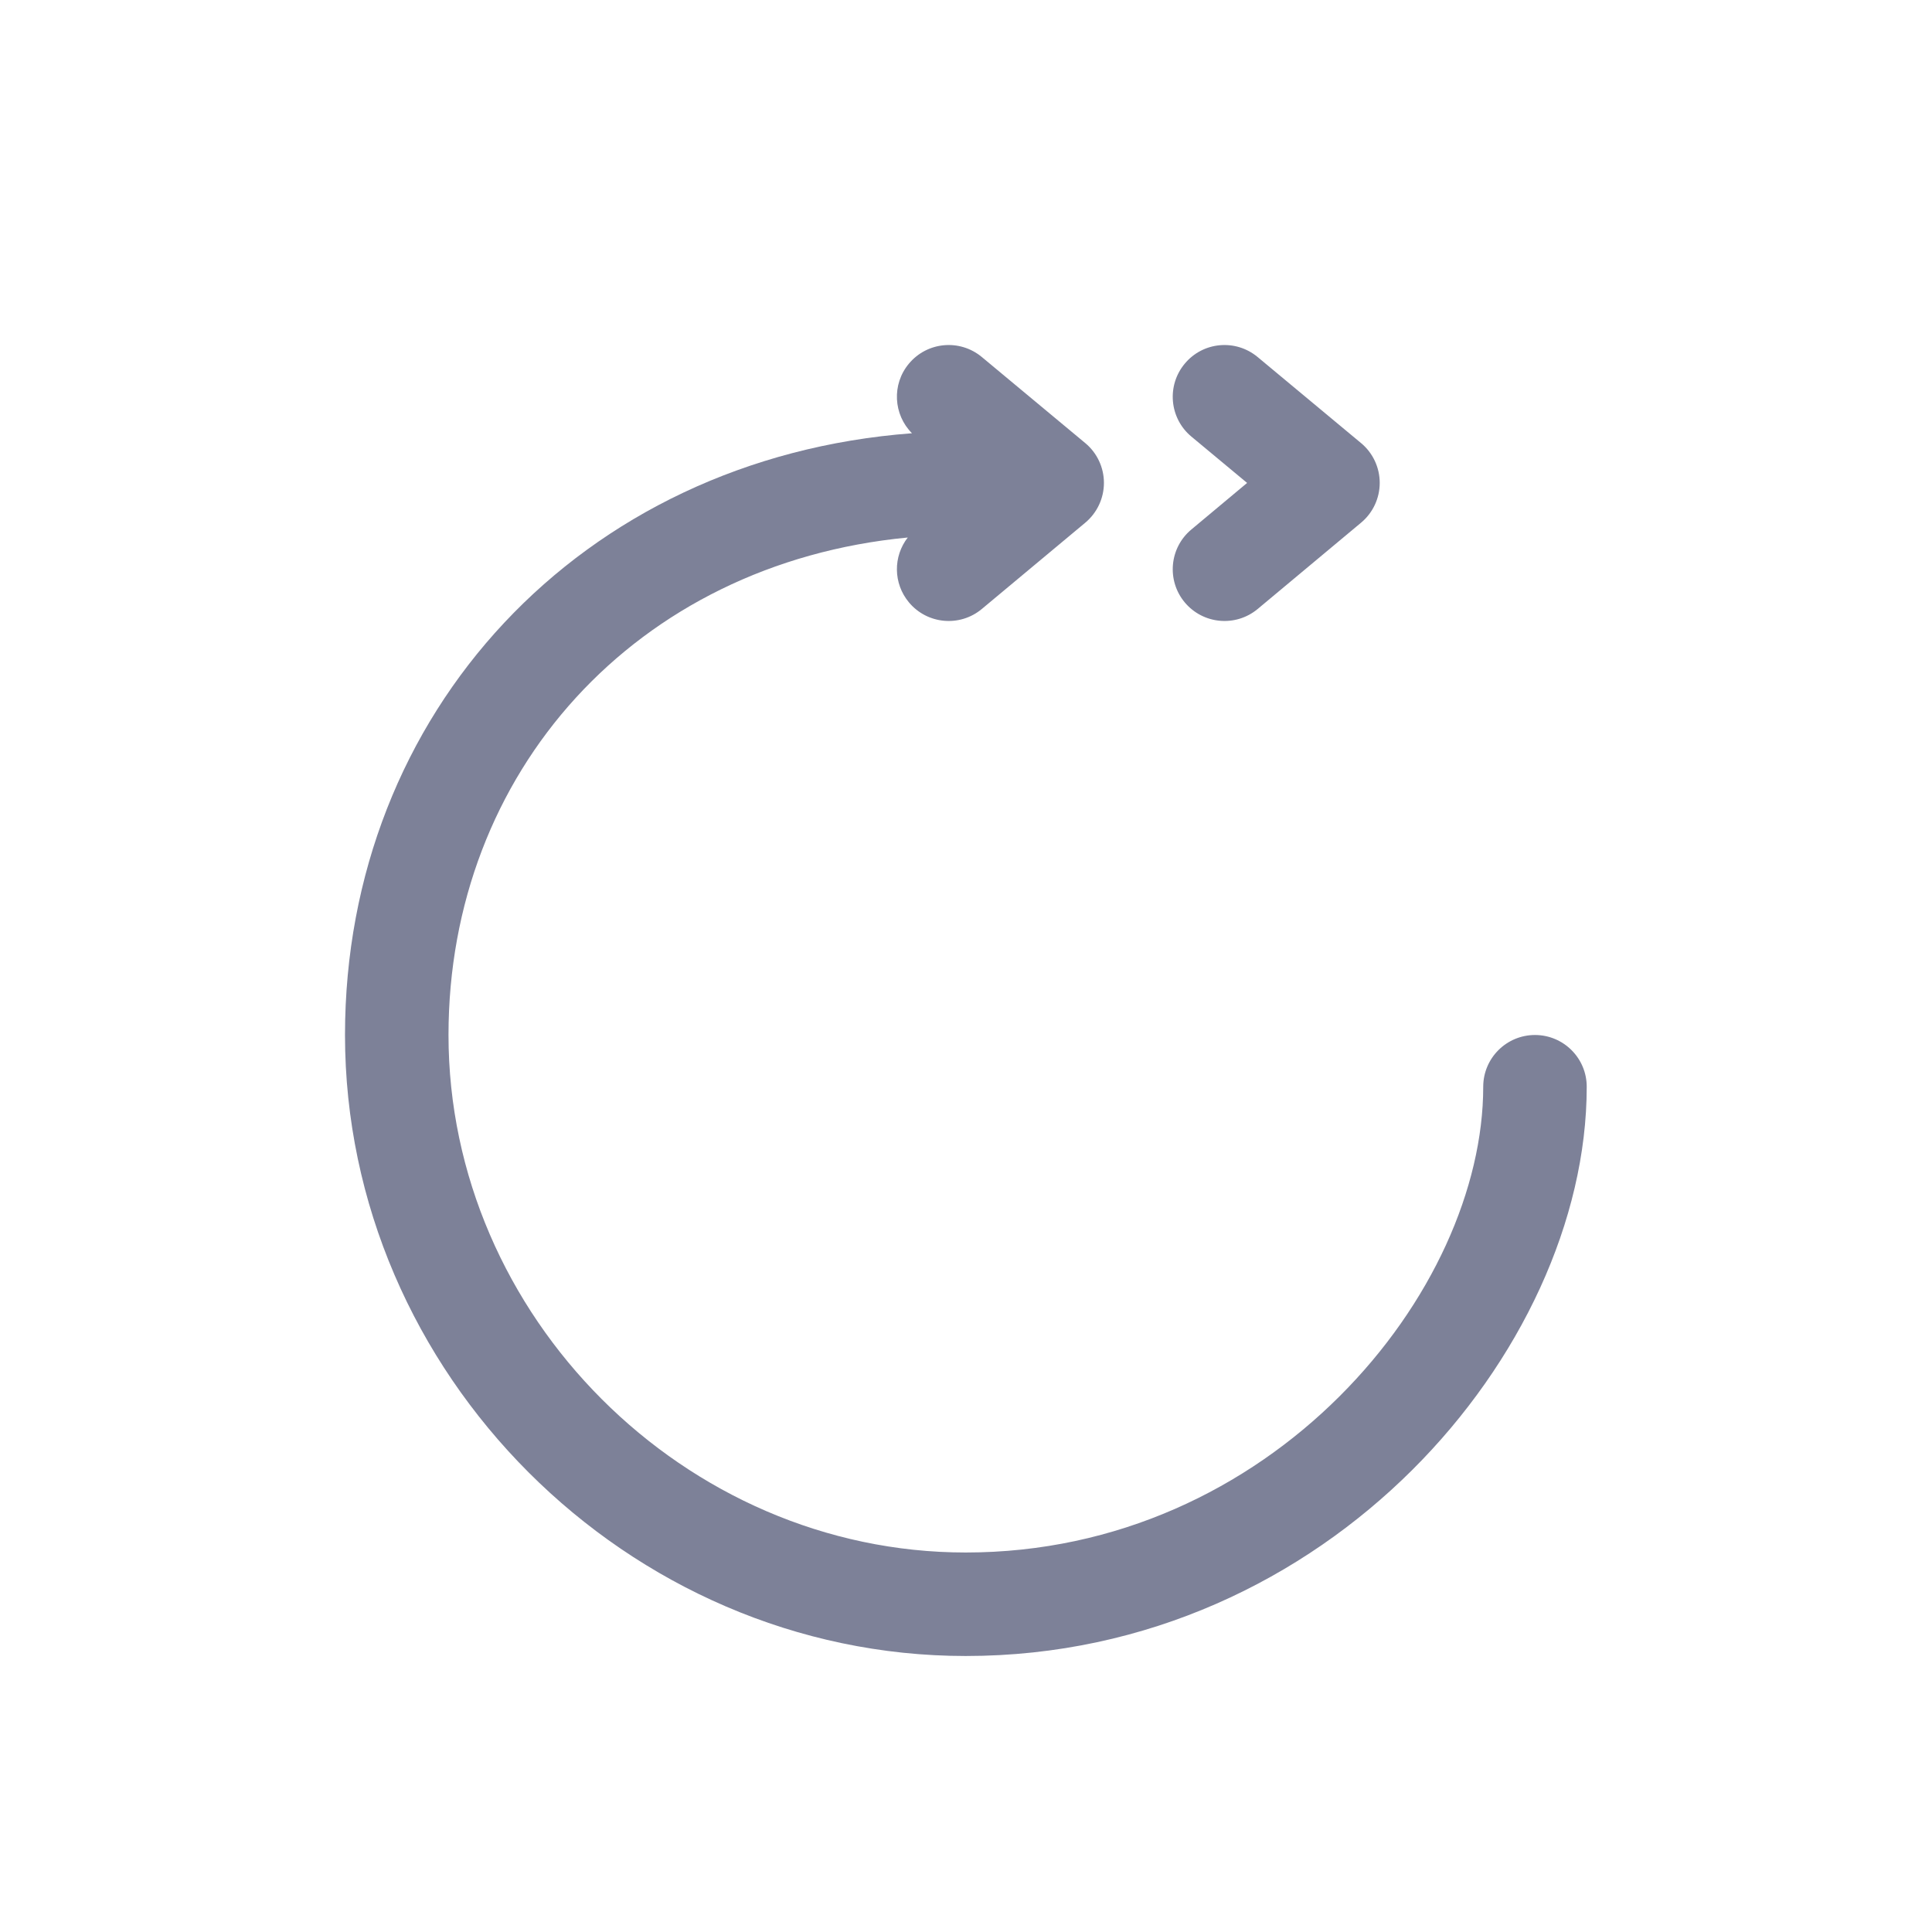 <svg width="28" height="28" viewBox="0 0 28 28" fill="none" xmlns="http://www.w3.org/2000/svg">
<path fill-rule="evenodd" clip-rule="evenodd" d="M17.17 5.271C17.434 4.952 17.907 4.909 18.226 5.174L19.726 6.422C19.897 6.564 19.996 6.776 19.996 6.998C19.996 7.221 19.897 7.432 19.727 7.574L18.227 8.826C17.908 9.091 17.436 9.048 17.17 8.73C16.905 8.412 16.948 7.939 17.266 7.674L18.074 6.999L17.266 6.327C16.948 6.062 16.905 5.589 17.17 5.271ZM13.156 7.79C12.944 8.062 12.943 8.454 13.173 8.73C13.438 9.048 13.911 9.091 14.229 8.826L15.729 7.575C15.9 7.432 15.999 7.221 15.999 6.998C15.999 6.776 15.9 6.564 15.729 6.422L14.229 5.174C13.91 4.909 13.437 4.952 13.172 5.271C12.922 5.571 12.947 6.008 13.217 6.279C8.413 6.641 5 10.336 5 15C5 19.901 9.094 24 13.996 24C16.638 24 18.885 22.879 20.466 21.305C22.036 19.742 22.996 17.685 22.996 15.75C22.996 15.336 22.66 15 22.246 15C21.832 15 21.496 15.336 21.496 15.75C21.496 17.212 20.753 18.904 19.408 20.242C18.075 21.569 16.197 22.5 13.996 22.5C9.924 22.5 6.5 19.073 6.5 15C6.5 11.201 9.205 8.167 13.156 7.79Z" fill="#7D8198"/>
</svg>
